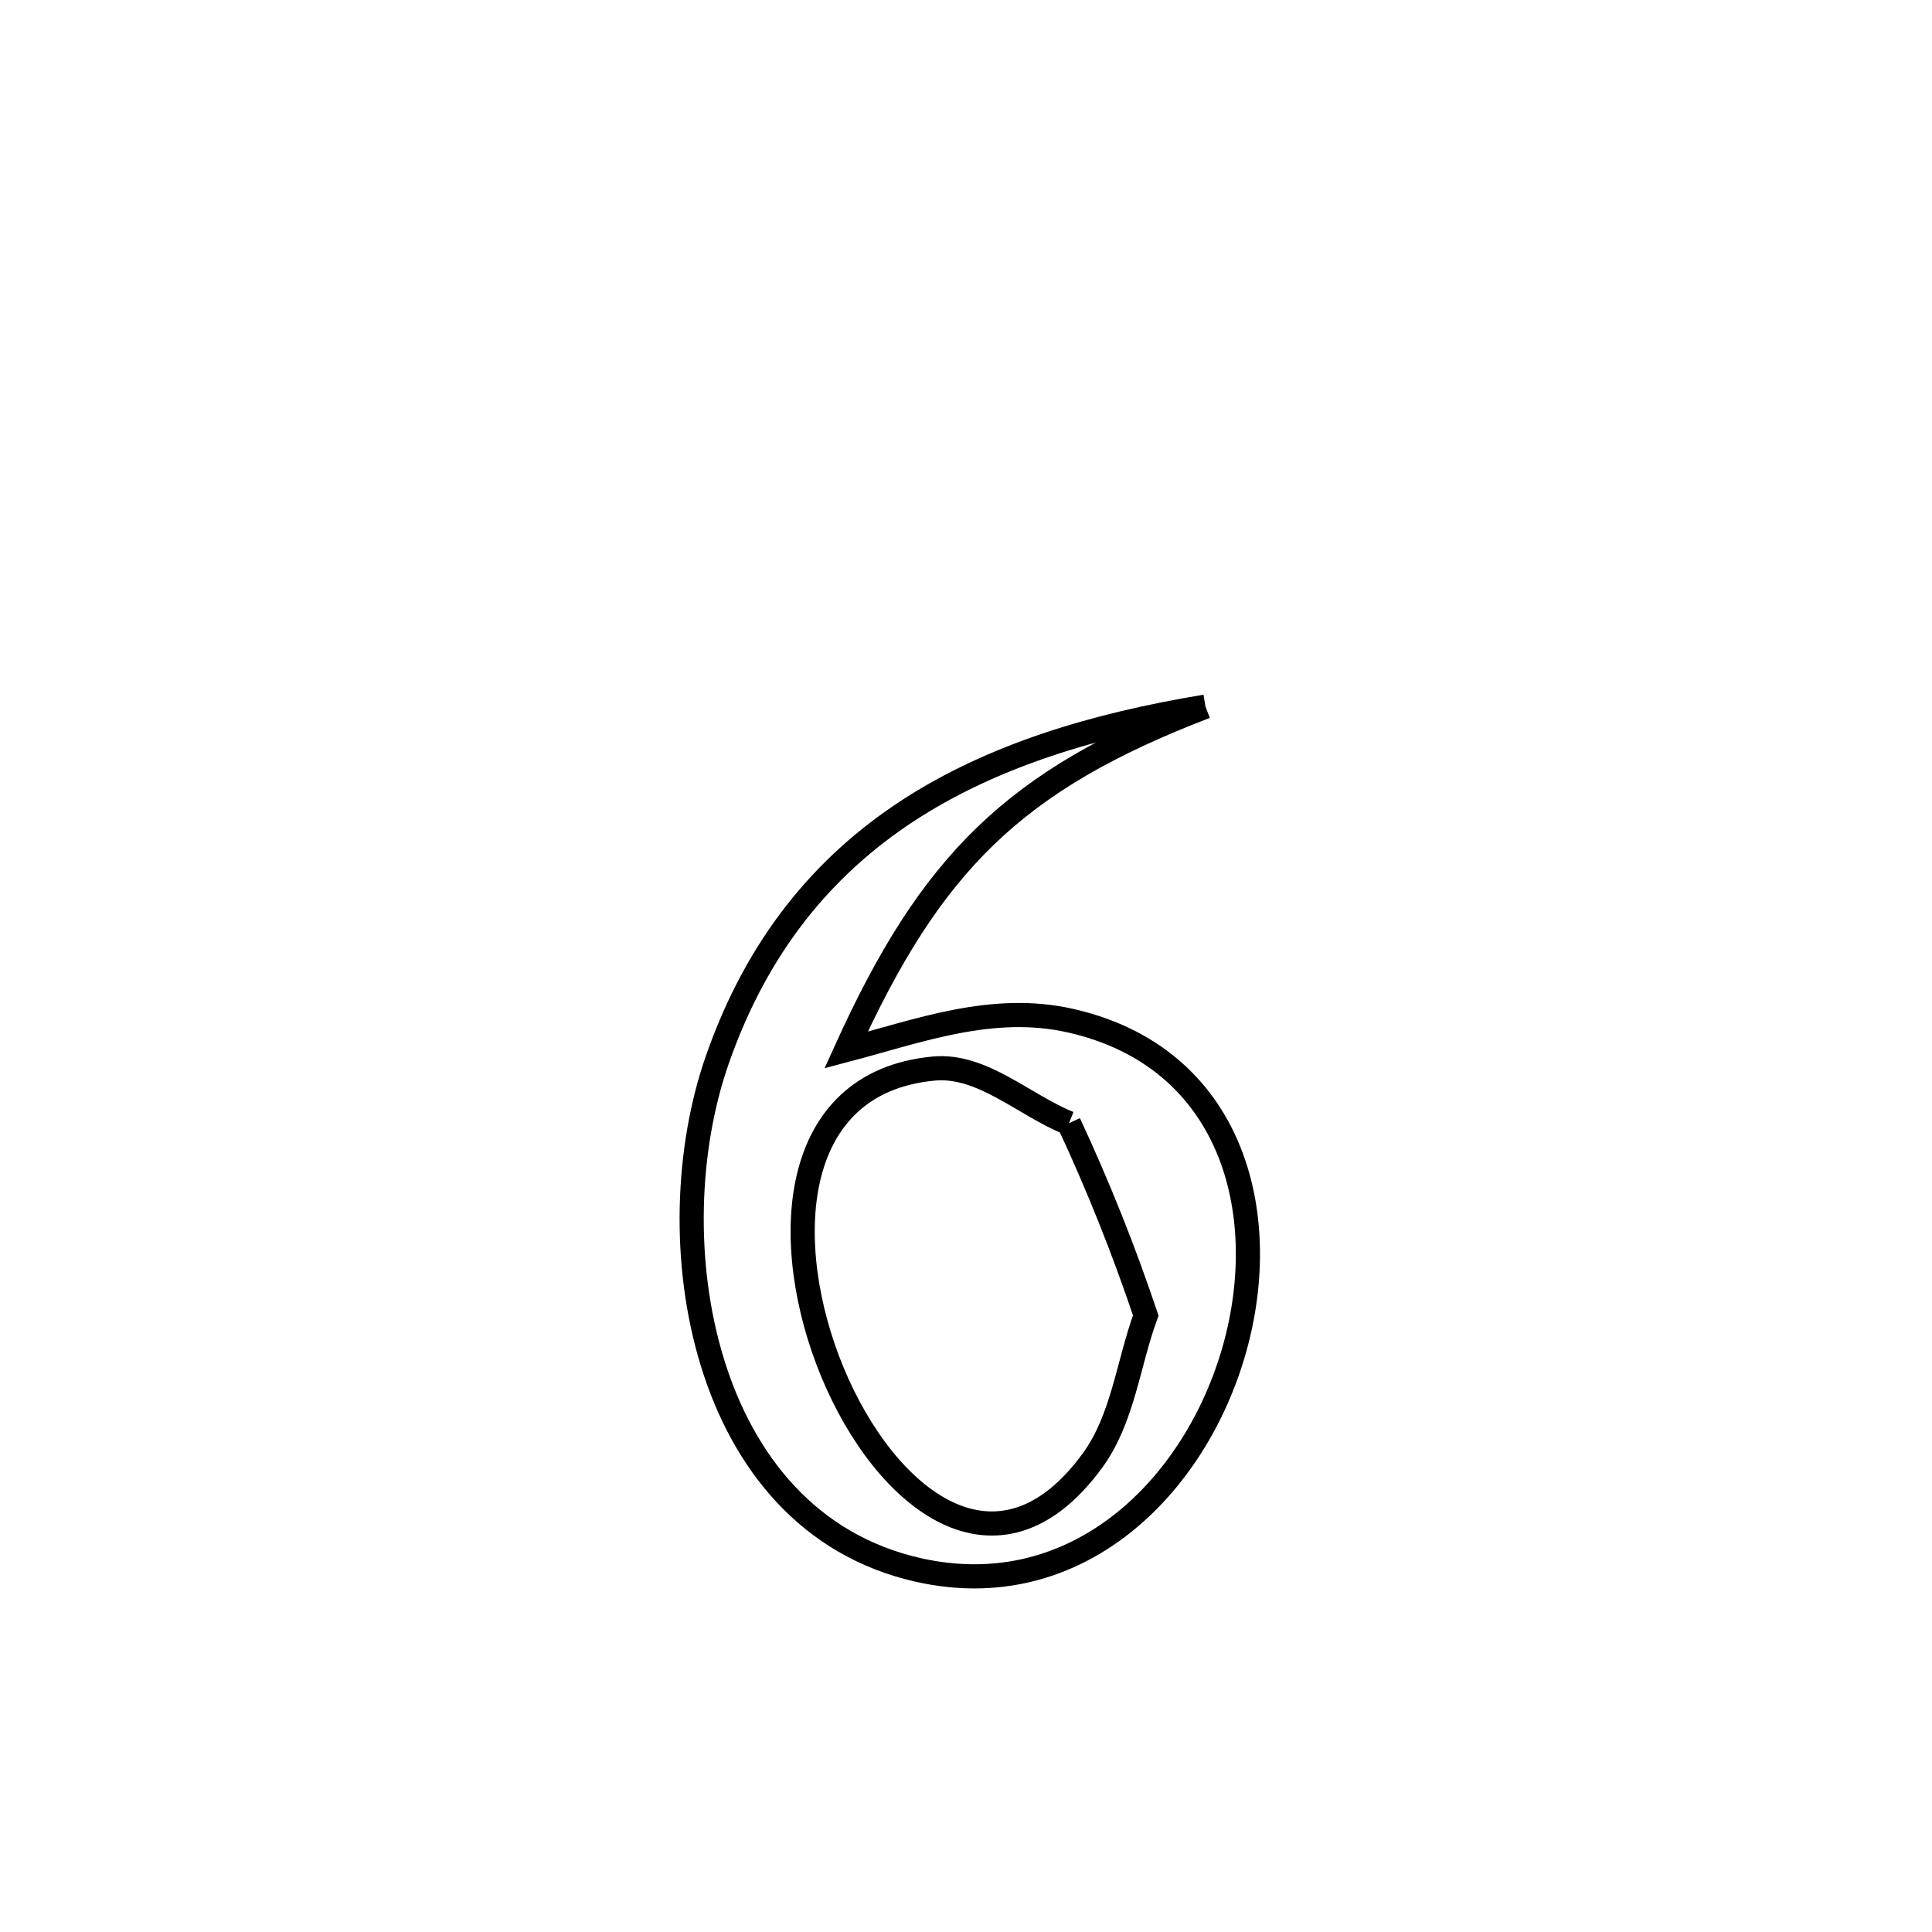 <svg xmlns="http://www.w3.org/2000/svg" viewBox="0.0 0.0 24.0 24.0" height="200px" width="200px"><path fill="none" stroke="black" stroke-width=".3" stroke-opacity="1.0"  filling="0" d="M14.975 8.778 L14.975 8.778 C12.593 9.691 11.563 10.724 10.51 13.044 L10.51 13.044 C11.418 12.805 12.327 12.46 13.298 12.679 C15.302 13.132 15.815 15.059 15.334 16.762 C14.853 18.465 13.379 19.945 11.409 19.503 C10.048 19.197 9.231 18.163 8.851 16.929 C8.47 15.696 8.526 14.264 8.911 13.164 C9.411 11.732 10.237 10.75 11.282 10.068 C12.328 9.387 13.594 9.006 14.975 8.778 L14.975 8.778"></path>
<path fill="none" stroke="black" stroke-width=".3" stroke-opacity="1.0"  filling="0" d="M13.279 13.953 L13.279 13.953 C13.641 14.73 13.96 15.528 14.233 16.341 L14.233 16.341 C14.014 16.94 13.95 17.621 13.575 18.138 C12.399 19.756 10.996 18.625 10.341 17.046 C9.687 15.468 9.781 13.442 11.601 13.274 C12.202 13.219 12.719 13.727 13.279 13.953 L13.279 13.953"></path></svg>
